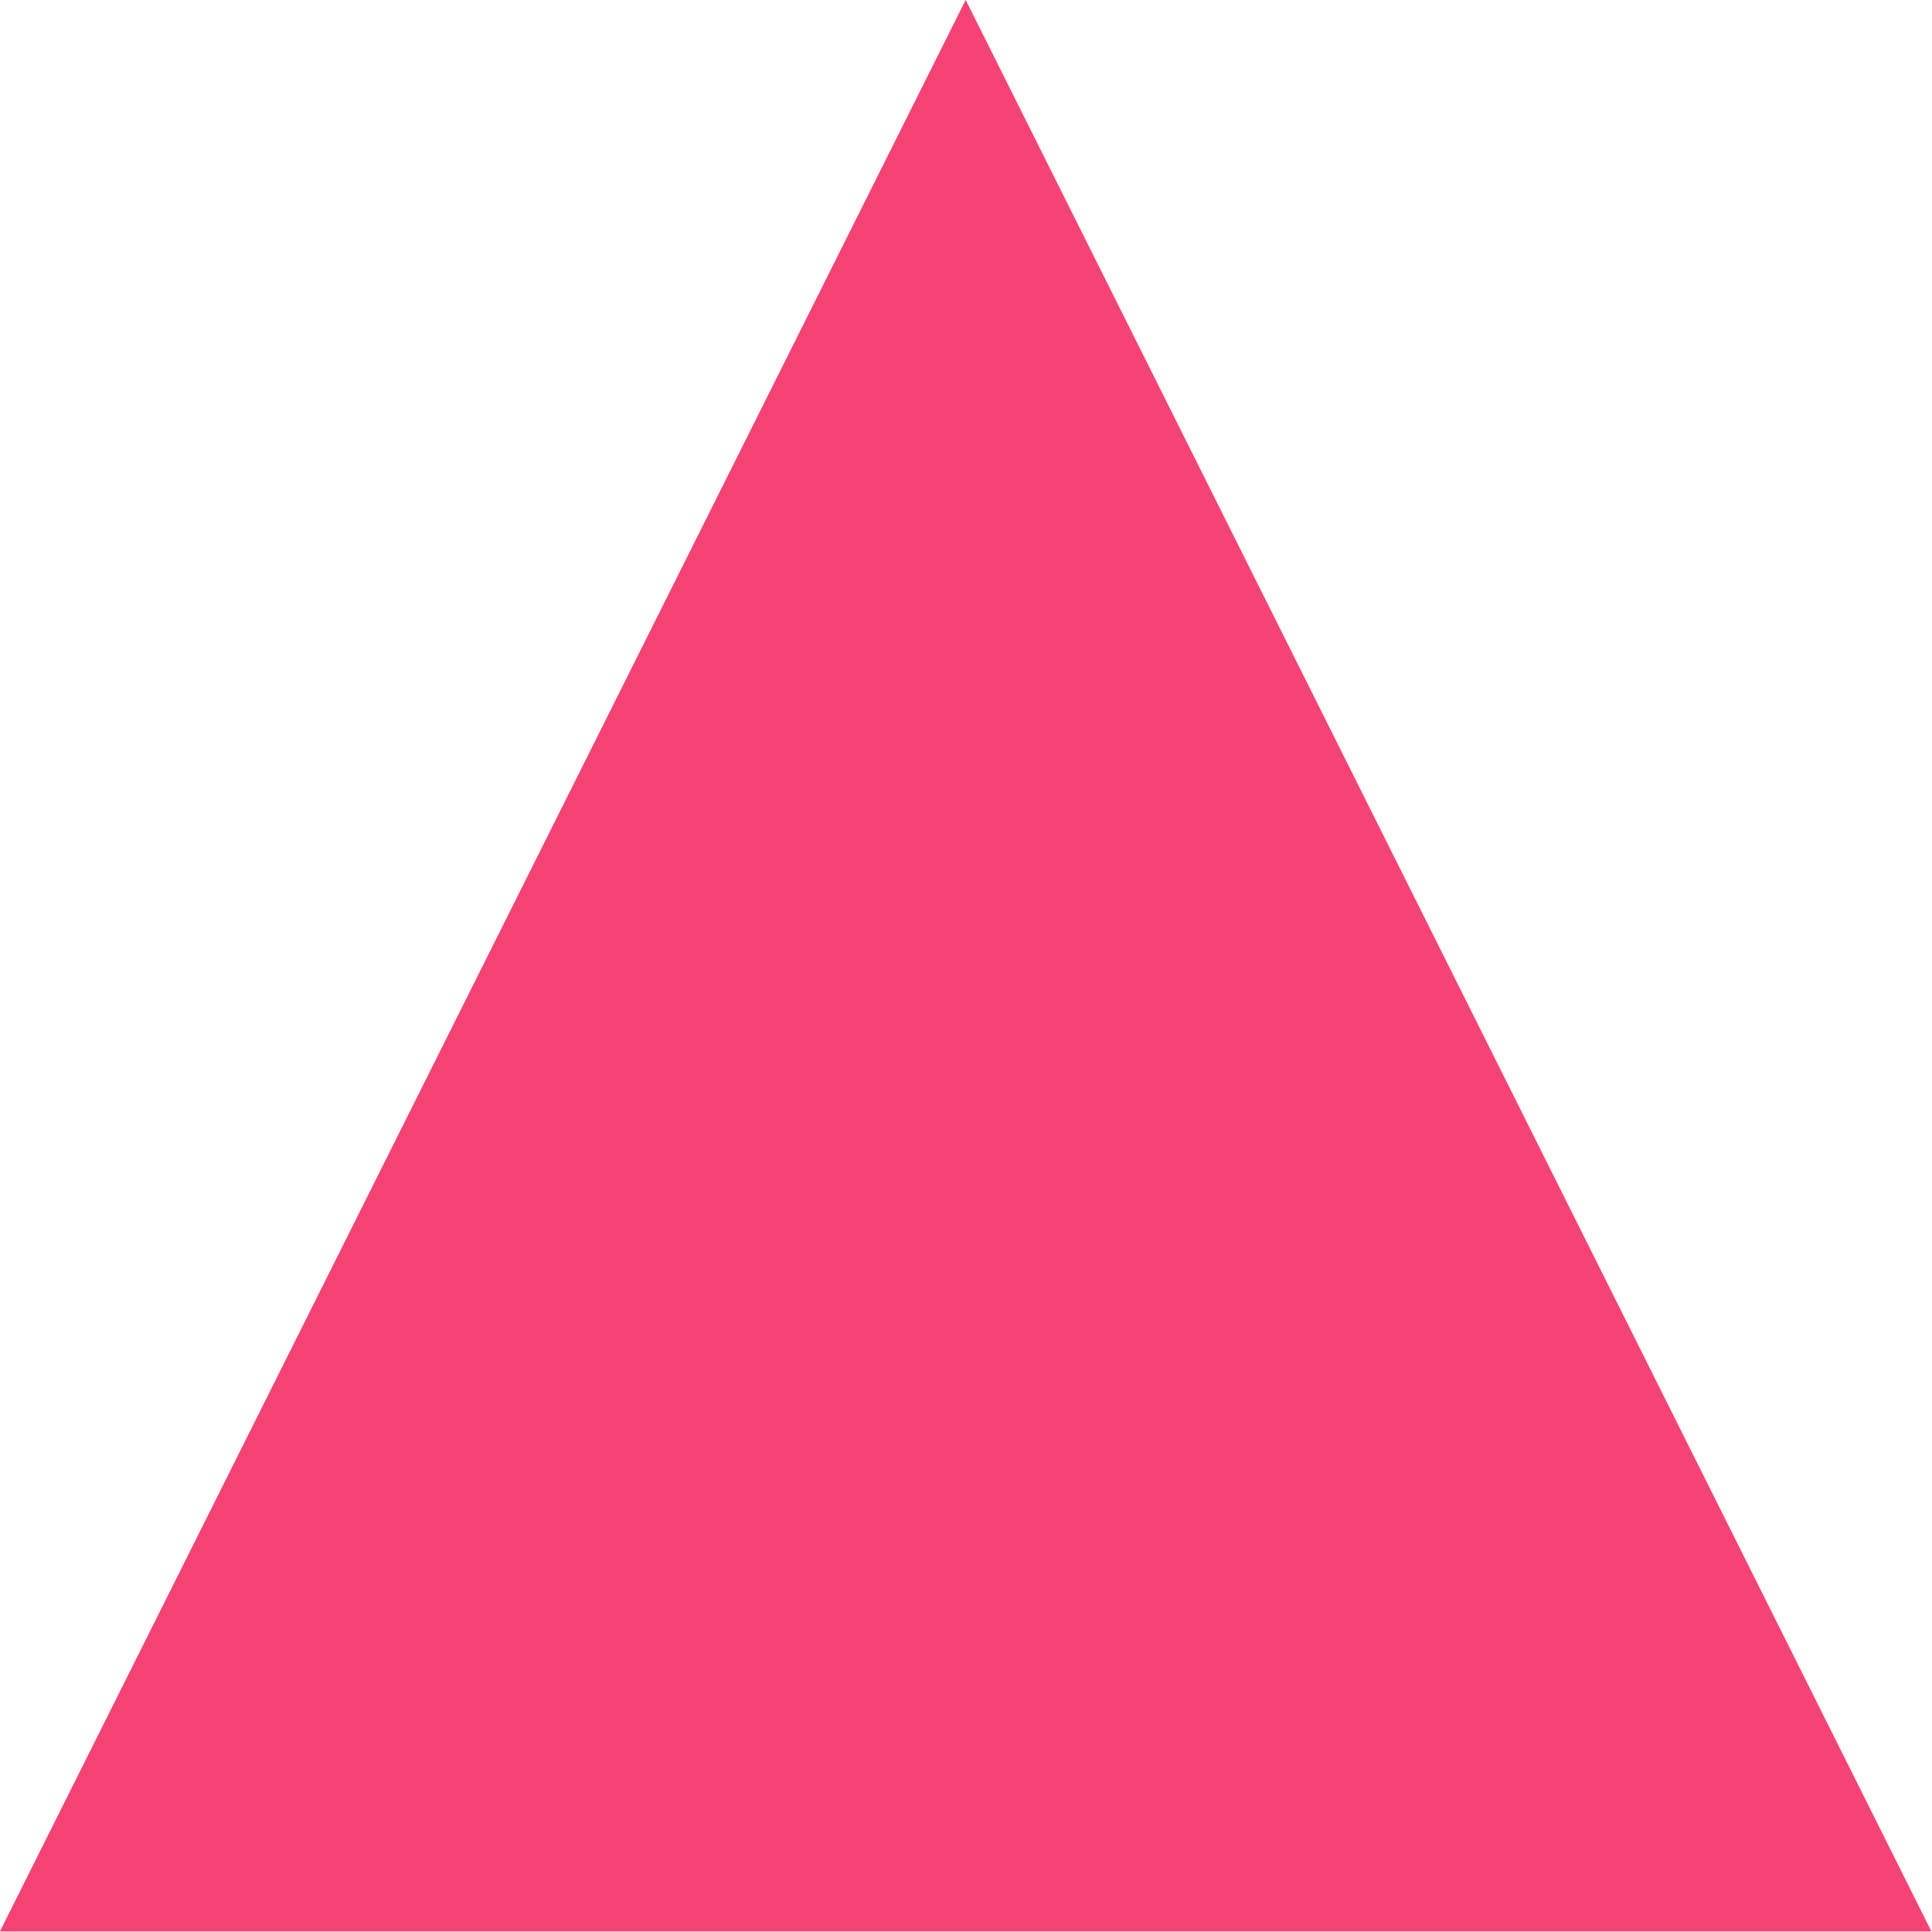 <?xml version="1.0" encoding="UTF-8" standalone="no"?>
<!-- Uploaded to: SVG Repo, www.svgrepo.com, Transformed by: SVG Repo Mixer Tools -->

<svg
   fill="#000000"
   width="64"
   height="64"
   viewBox="0 0 24 24"
   version="1.1"
   id="svg1"
   sodipodi:docname="triangle-svgrepo-com.svg"
   xmlns:inkscape="http://www.inkscape.org/namespaces/inkscape"
   xmlns:sodipodi="http://sodipodi.sourceforge.net/DTD/sodipodi-0.dtd"
   xmlns="http://www.w3.org/2000/svg"
   xmlns:svg="http://www.w3.org/2000/svg">
  <defs
     id="defs1" />
  <sodipodi:namedview
     id="namedview1"
     pagecolor="#ffffff"
     bordercolor="#000000"
     borderopacity="0.25"
     inkscape:showpageshadow="2"
     inkscape:pageopacity="0.0"
     inkscape:pagecheckerboard="0"
     inkscape:deskcolor="#d1d1d1" />
  <g
     id="SVGRepo_iconCarrier"
     transform="matrix(1.333,0,0,1.333,-4,-4)"
     style="fill:#f54272;fill-opacity:1">
    <path
       d="M 21,21 H 3 L 12,3 Z"
       id="path1"
       style="fill:#f54272;fill-opacity:1" />
  </g>
</svg>
